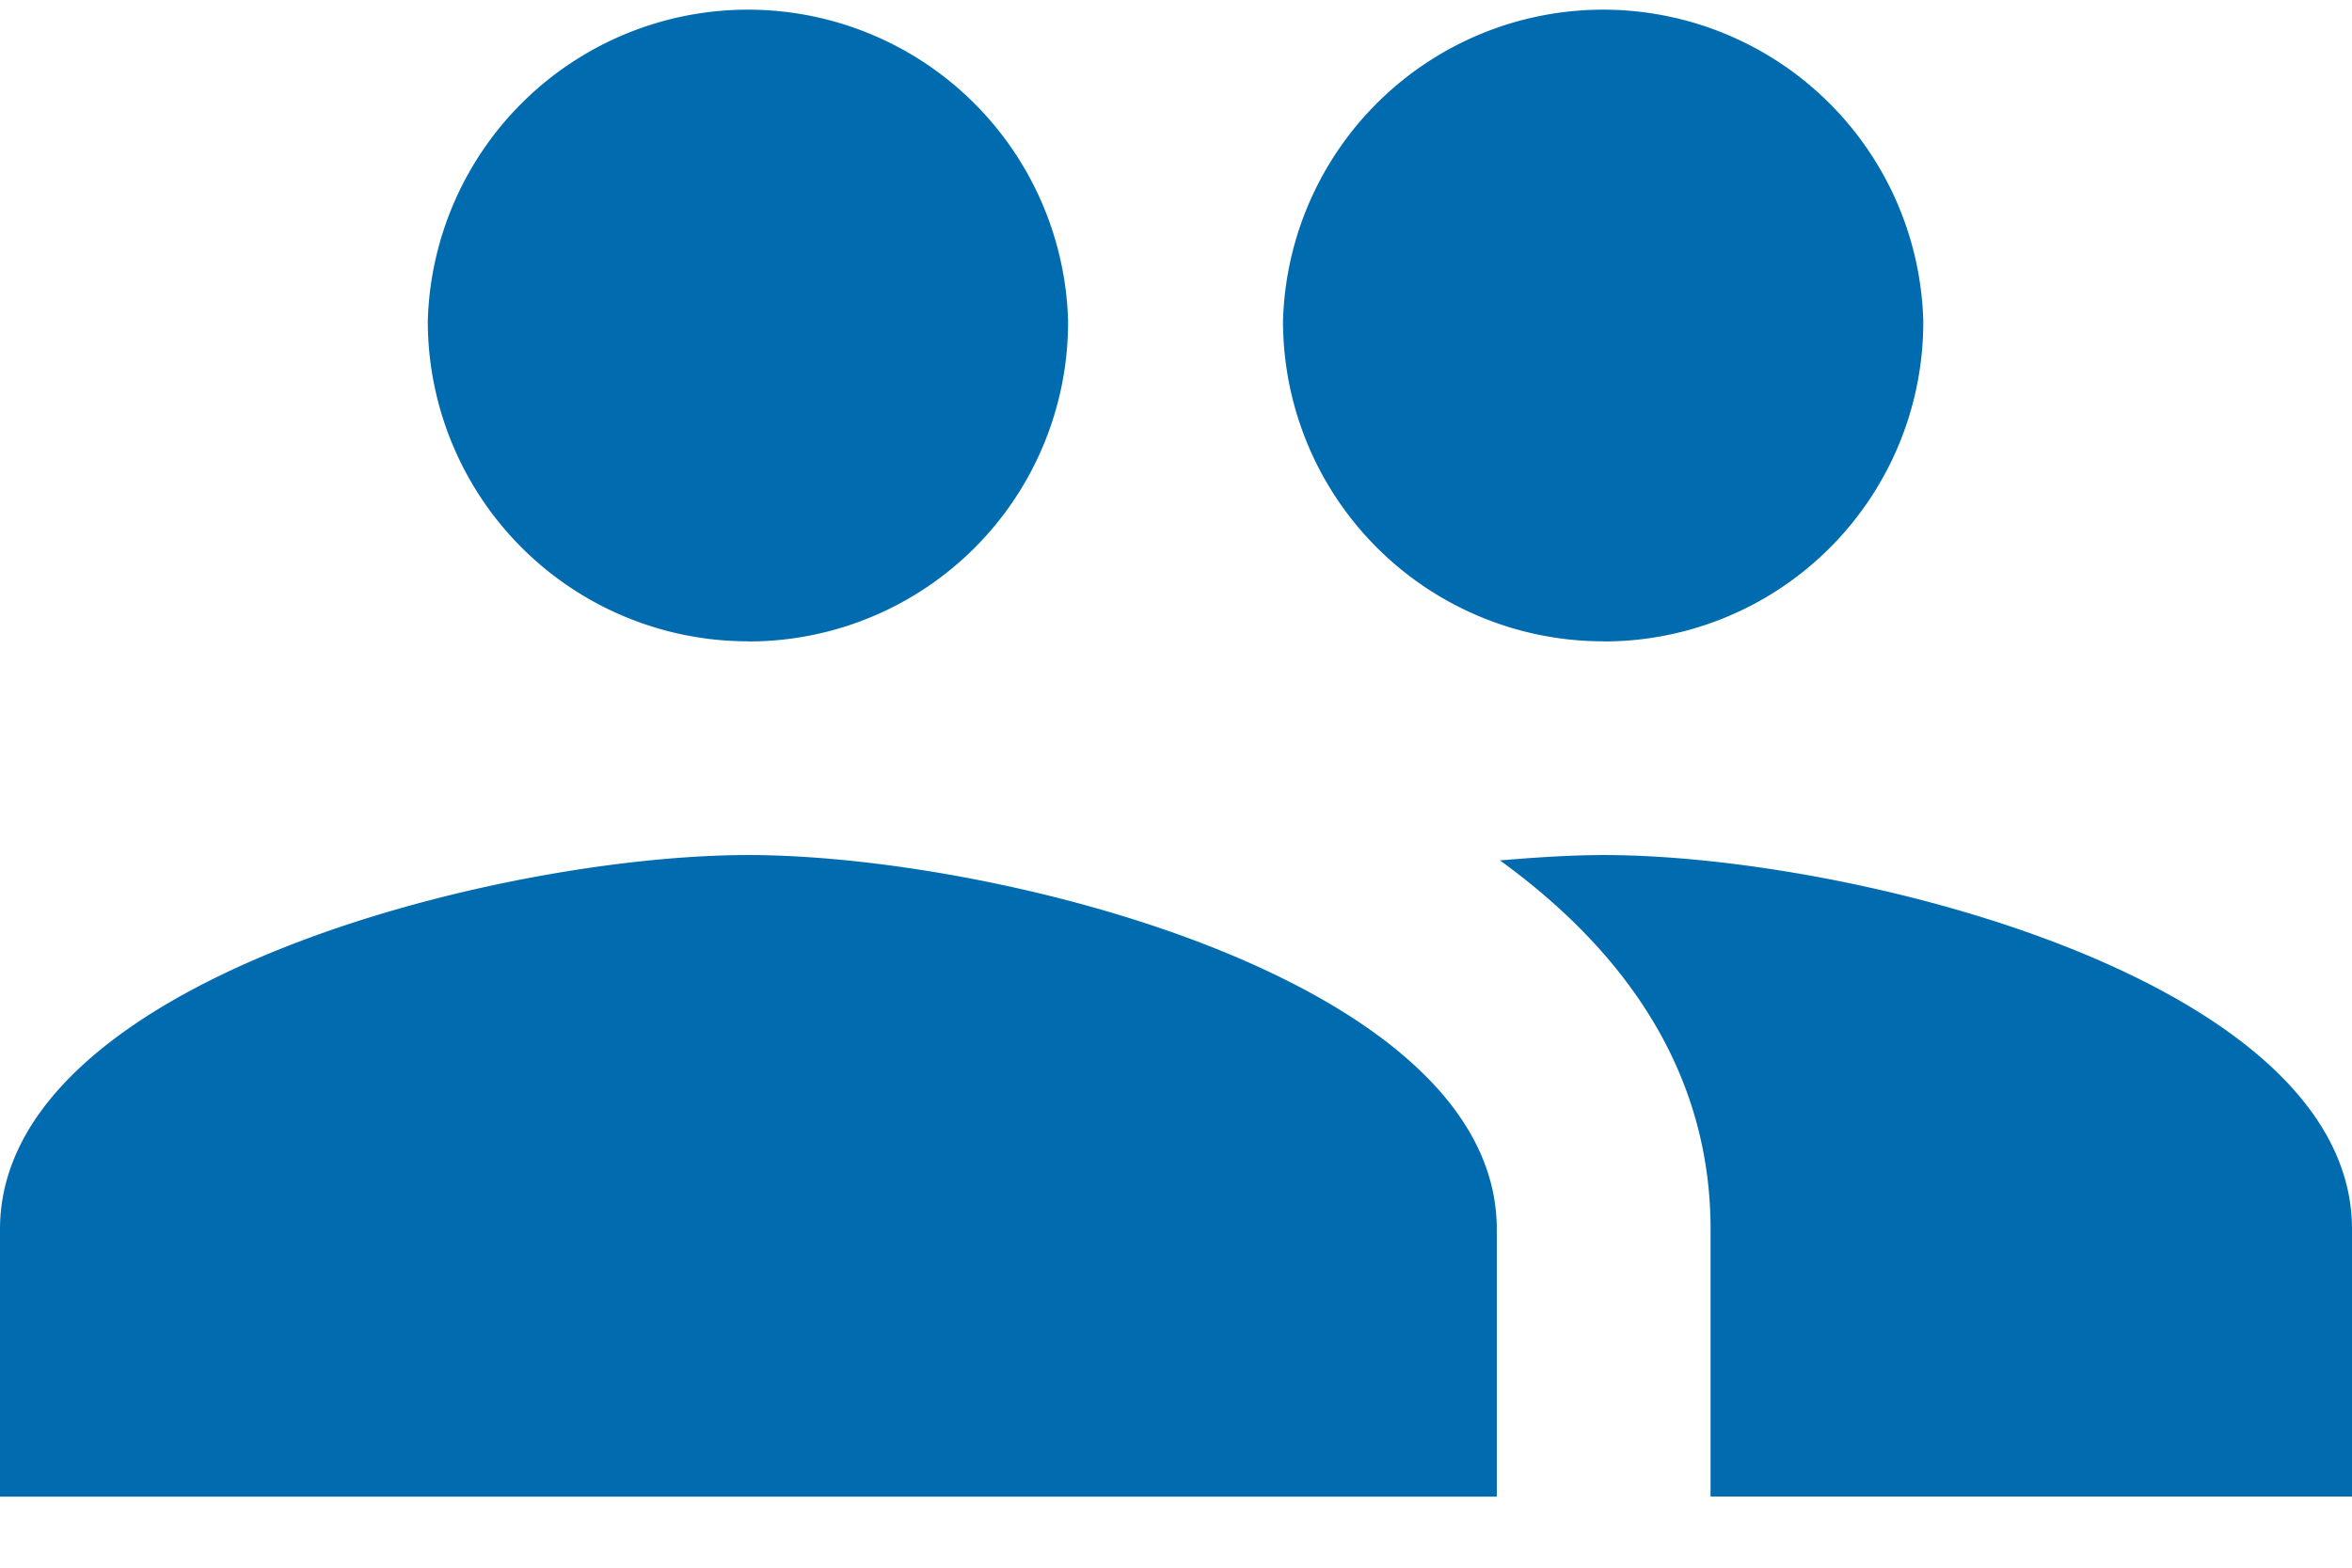 <svg xmlns="http://www.w3.org/2000/svg" width="18" height="12" viewBox="0 0 18 12">
    <path fill="#006CAF" fill-rule="nonzero" d="M12.273 4.91a2.444 2.444 0 0 0 2.446-2.455 2.451 2.451 0 0 0-4.9 0 2.451 2.451 0 0 0 2.454 2.454zm-6.546 0a2.444 2.444 0 0 0 2.447-2.455 2.451 2.451 0 0 0-4.9 0 2.451 2.451 0 0 0 2.453 2.454zm0 1.635C3.821 6.545 0 7.503 0 9.41v2.046h11.455V9.409c0-1.906-3.821-2.864-5.728-2.864zm6.546 0c-.238 0-.508.017-.794.041.95.688 1.612 1.612 1.612 2.823v2.046H18V9.409c0-1.906-3.82-2.864-5.727-2.864z"/>
</svg>
